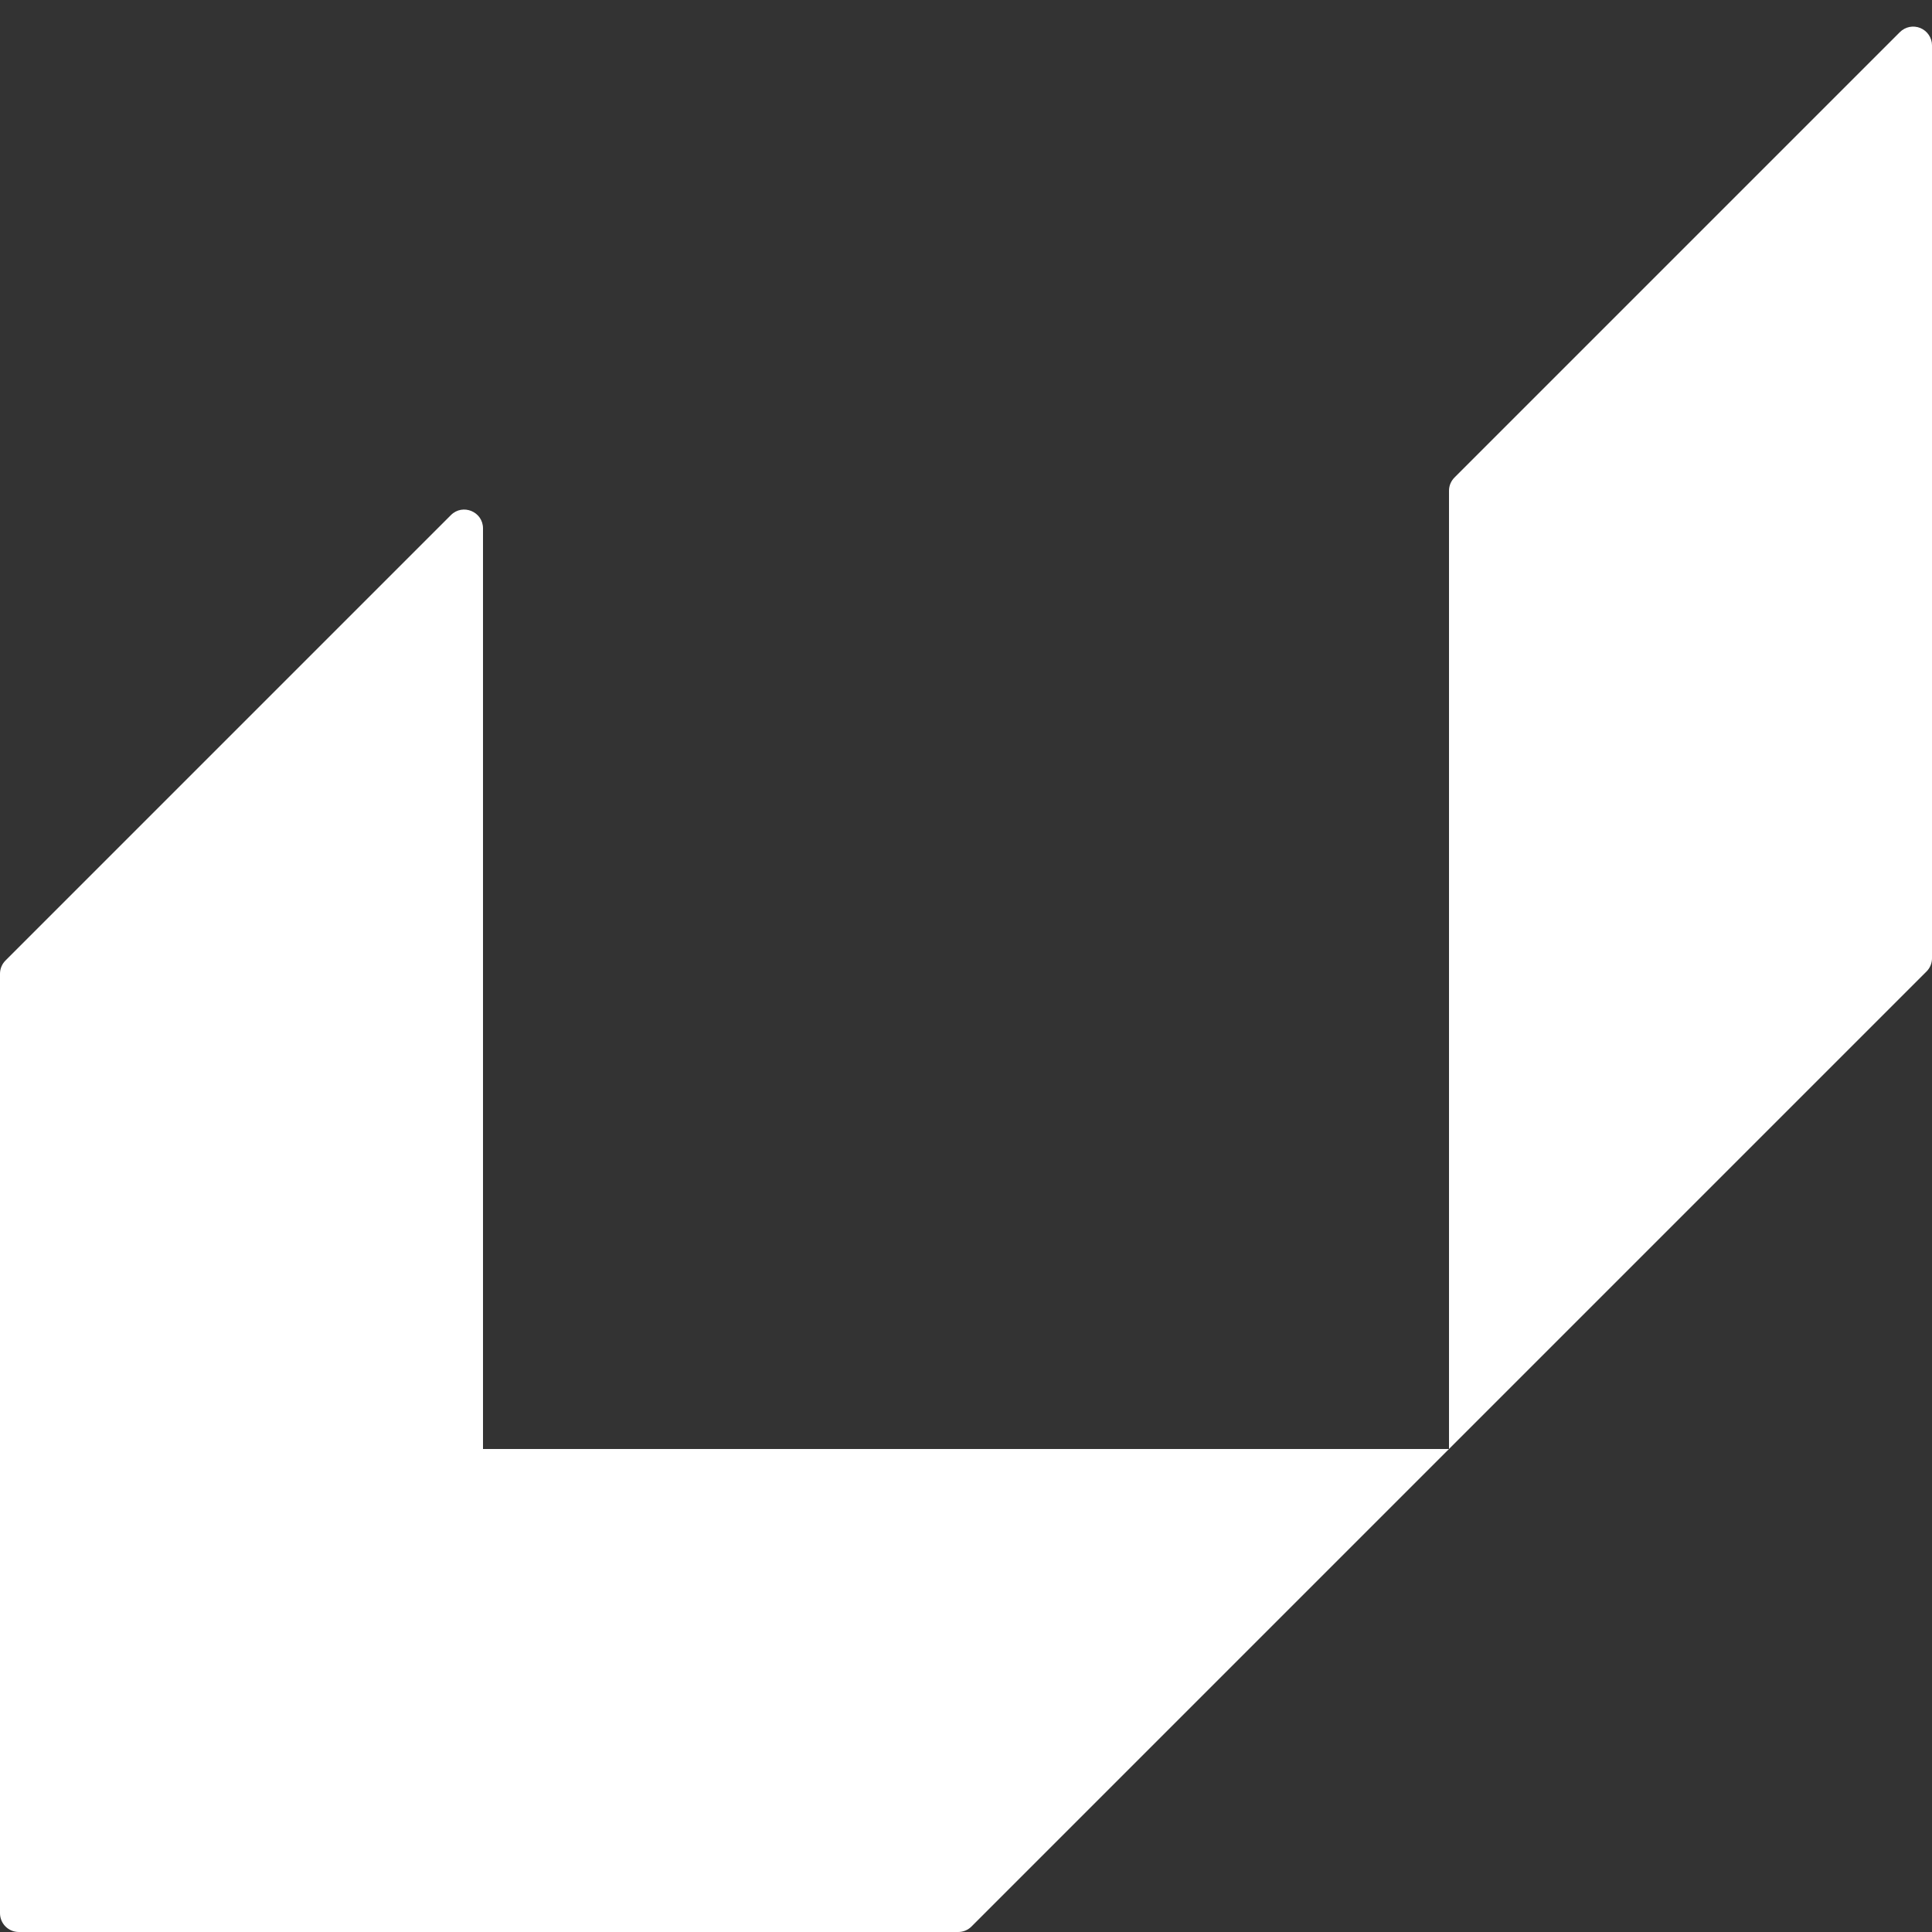 <svg xmlns="http://www.w3.org/2000/svg" width="20" height="20" fill="none"><rect width="100%" height="100%" fill="#333333" stroke="none"/><path d="M 15 5.08 C 15 5.029 15.02 4.98 15.057 4.943 L 19.667 0.333 C 19.723 0.277 19.806 0.26 19.879 0.29 C 19.952 0.32 20 0.391 20 0.47 L 20 9.92 C 20 9.971 19.98 10.02 19.943 10.057 L 15 15 Z M 5 15 L 5 5.47 C 5 5.296 4.79 5.21 4.668 5.332 L 0.057 9.943 C 0.02 9.98 0 10.029 0 10.081 L 0 19.805 C 0 19.913 0.087 20 0.195 20 L 9.919 20 C 9.971 20 10.02 19.98 10.057 19.943 L 15 15 Z" fill="rgb(255,255,255)"></path></svg>